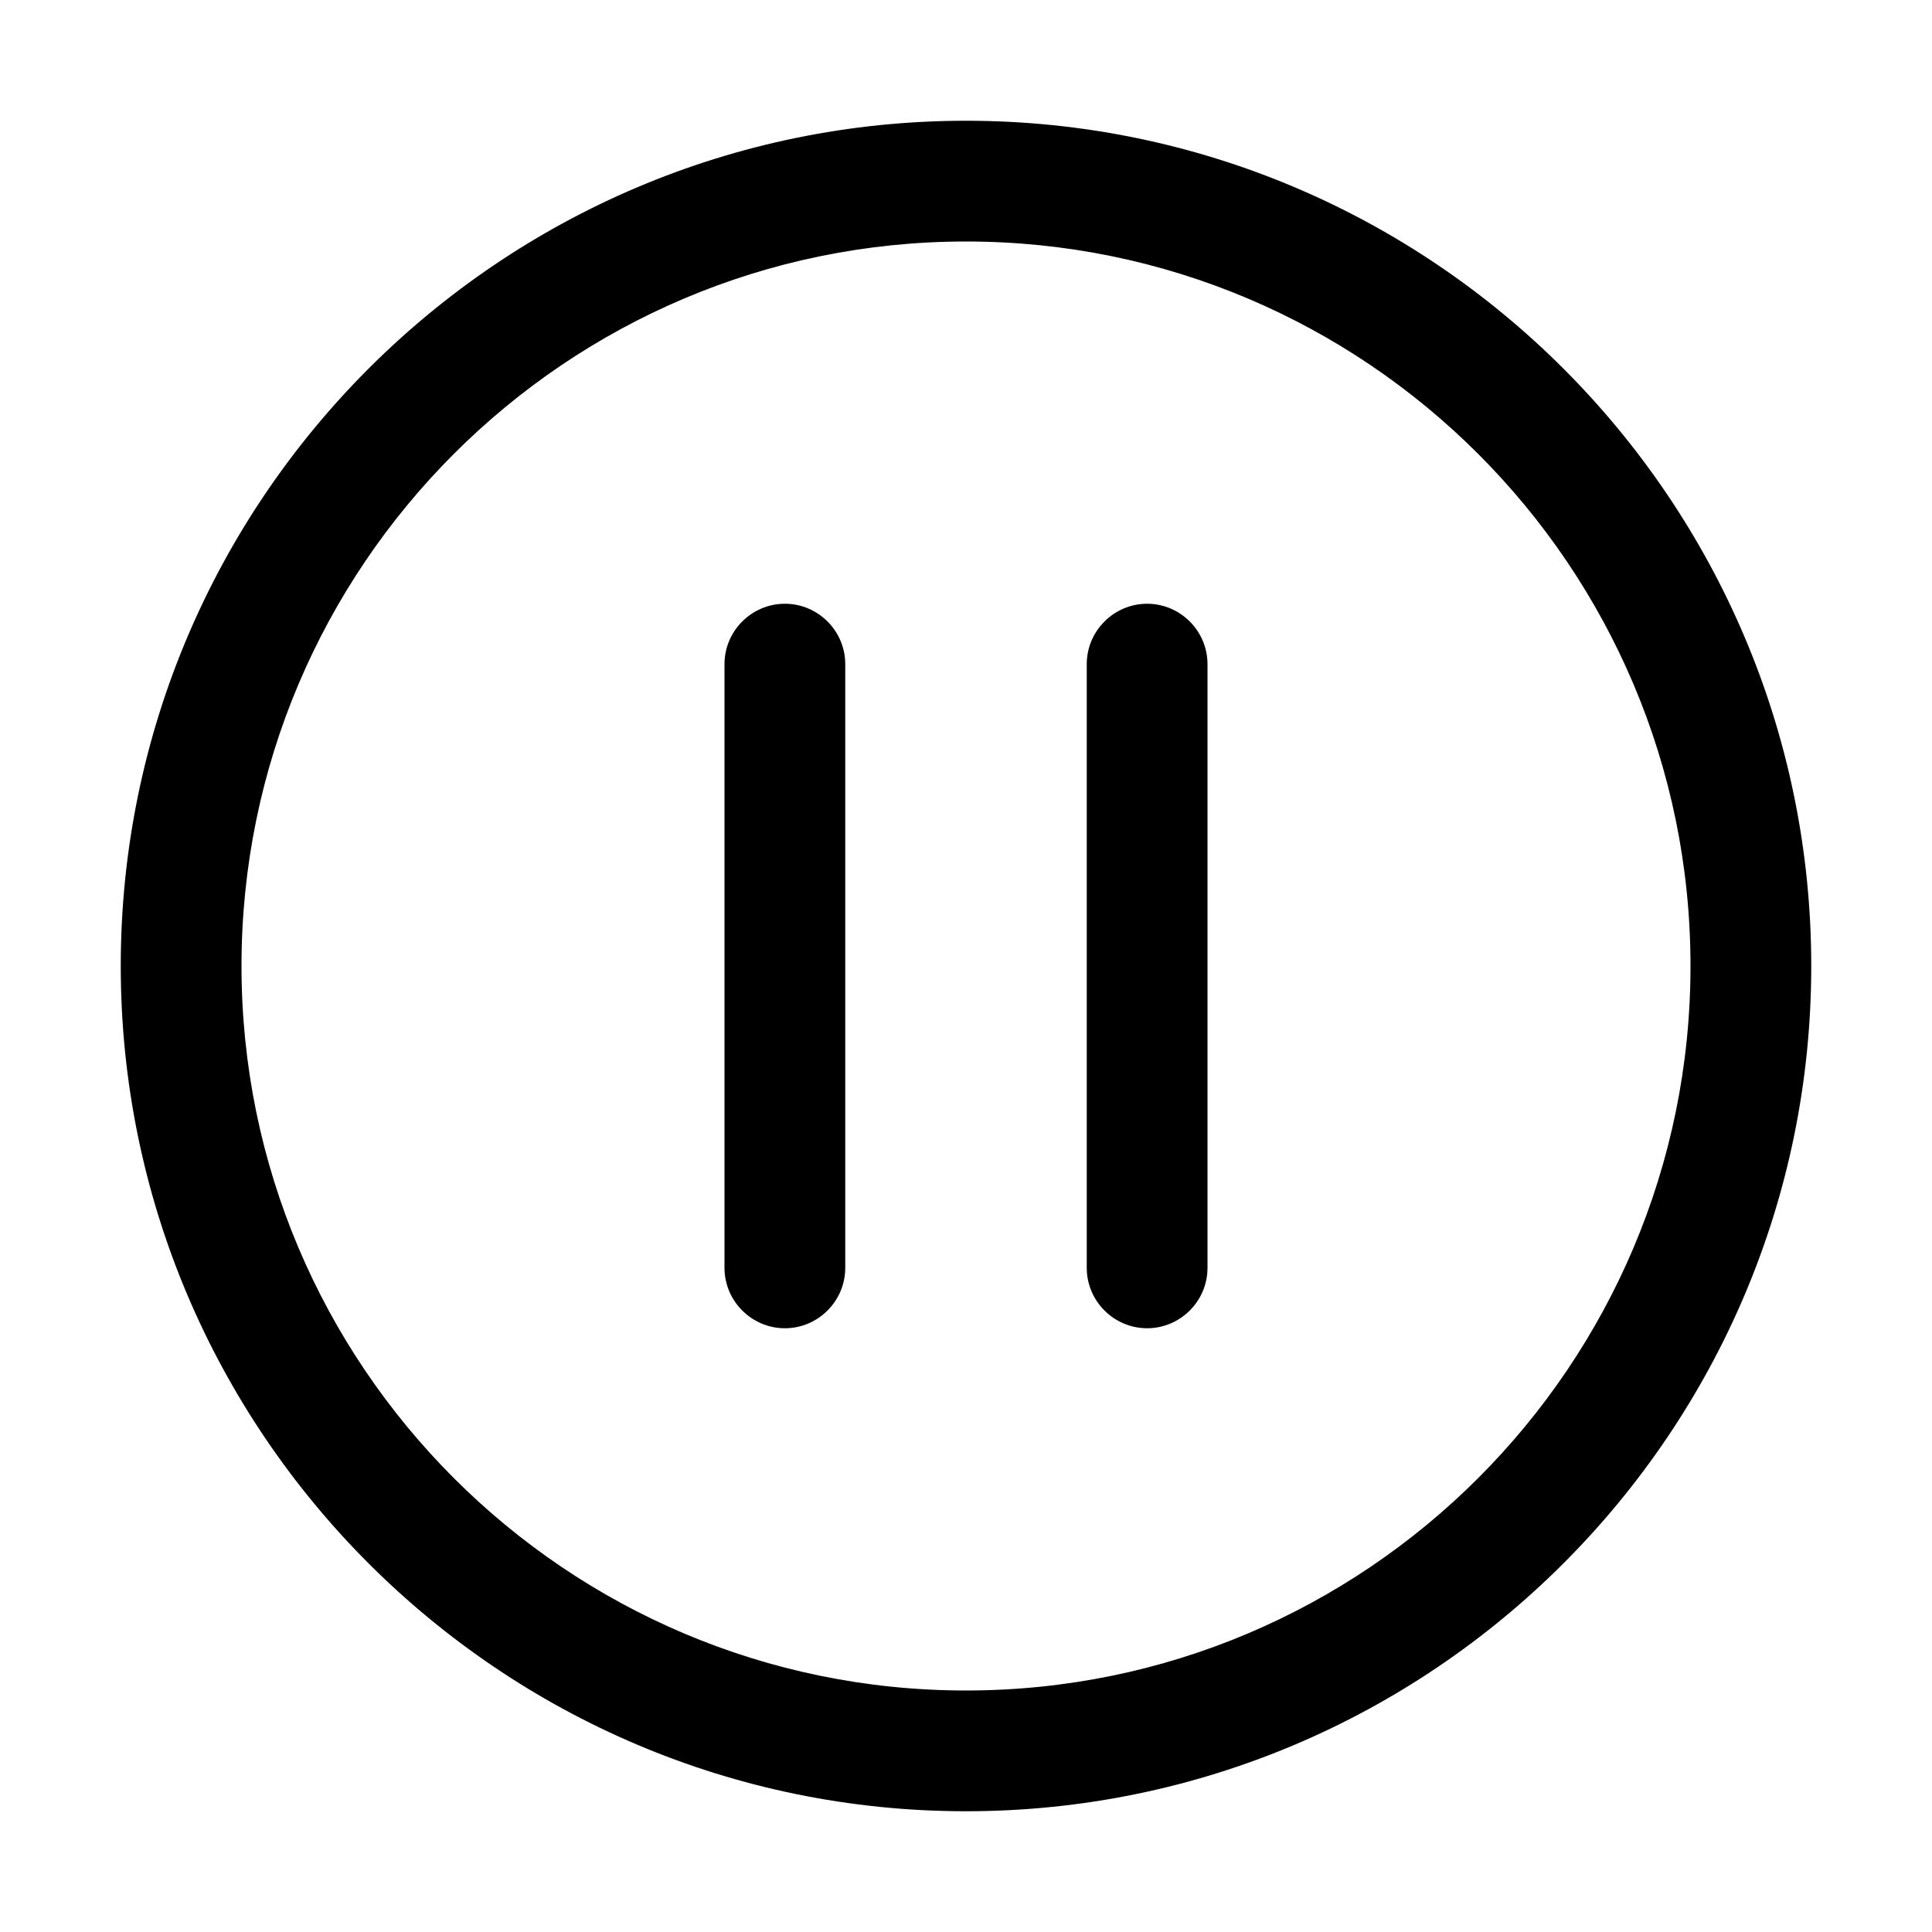 <?xml version="1.0" encoding="utf-8"?>
<!-- Generator: Adobe Illustrator 24.2.3, SVG Export Plug-In . SVG Version: 6.00 Build 0)  -->
<svg version="1.1" id="图层_1" xmlns="http://www.w3.org/2000/svg" xmlns:xlink="http://www.w3.org/1999/xlink" x="0px" y="0px"
	 viewBox="0 0 32 32" enable-background="new 0 0 32 32" xml:space="preserve">
<g>
	<g>
		<g>
			<path d="M13,22c-0.55,0-1-0.45-1-1V11c0-0.55,0.45-1,1-1s1,0.45,1,1v10C14,21.55,13.55,22,13,22z"/>
		</g>
	</g>
	<g>
		<g>
			<path d="M19,22c-0.55,0-1-0.45-1-1V11c0-0.55,0.45-1,1-1s1,0.45,1,1v10C20,21.55,19.55,22,19,22z"/>
		</g>
	</g>
	<g>
		<g>
			<path d="M16,30C8.28,30,2,23.72,2,16S8.28,2,16,2s14,6.28,14,14S23.72,30,16,30z M16,4C9.38,4,4,9.38,4,16s5.38,12,12,12
				s12-5.38,12-12S22.62,4,16,4z"/>
		</g>
	</g>
</g>
</svg>
